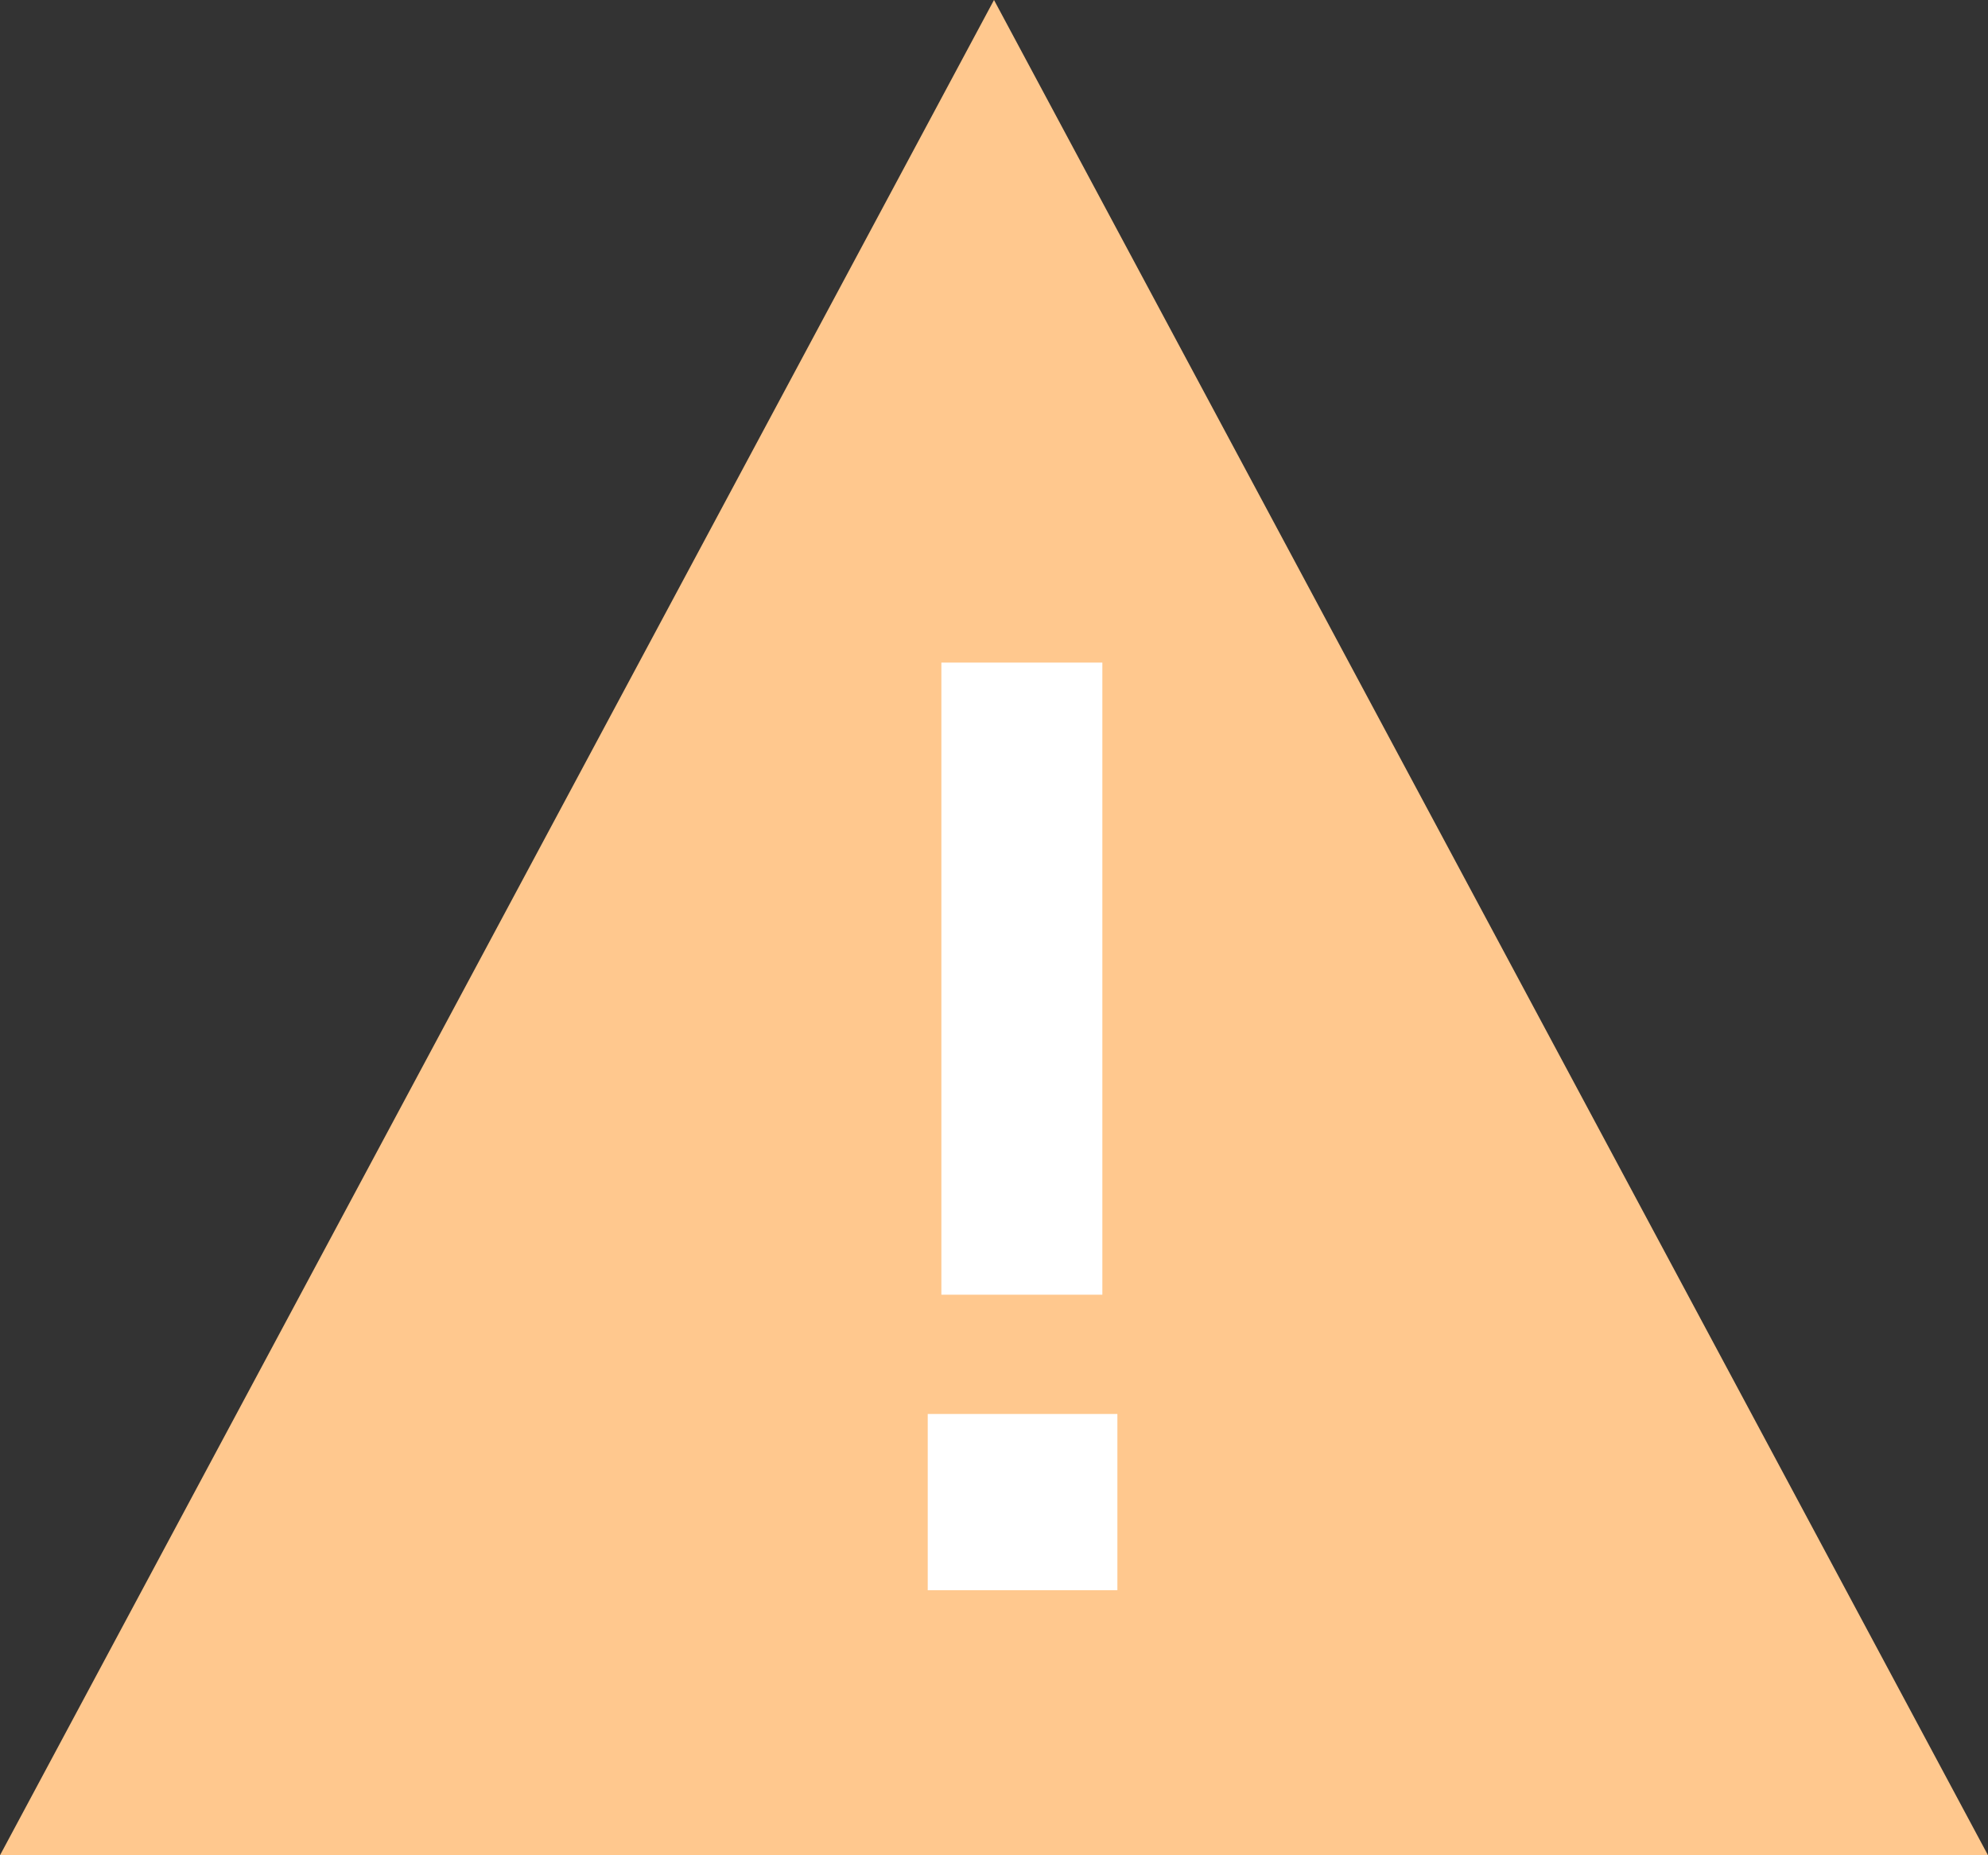 <?xml version="1.0" encoding="UTF-8"?>
<svg width="30px" height="28px" viewBox="0 0 30 28" version="1.1" xmlns="http://www.w3.org/2000/svg" xmlns:xlink="http://www.w3.org/1999/xlink">
    <rect x="0" y="0" width="30" height="28" fill="#333333" stroke="none"/>
    <!-- Generator: Sketch 55.2 (78181) - https://sketchapp.com -->
    <title>Group 2</title>
    <desc>Created with Sketch.</desc>
    <g id="Router---July-2019-Revision-(YM)" stroke="none" stroke-width="1" fill="none" fill-rule="evenodd">
        <g id="Connection-Status-Alts" transform="translate(-99, -305)" fill-rule="nonzero">
            <g id="Group-2" transform="translate(99, 305)">
                <polygon id="Triangle" fill="#FFC88E" points="15 0 30 28 0 28"></polygon>
                <path d="M14.206,19.54 L16.635,19.54 L16.635,10 L14.206,10 L14.206,19.54 Z M14,24 L16.862,24 L16.862,21.34 L14,21.34 L14,24 Z" id="Shape" fill="#FFFFFF"></path>
            </g>
        </g>
    </g>
</svg>